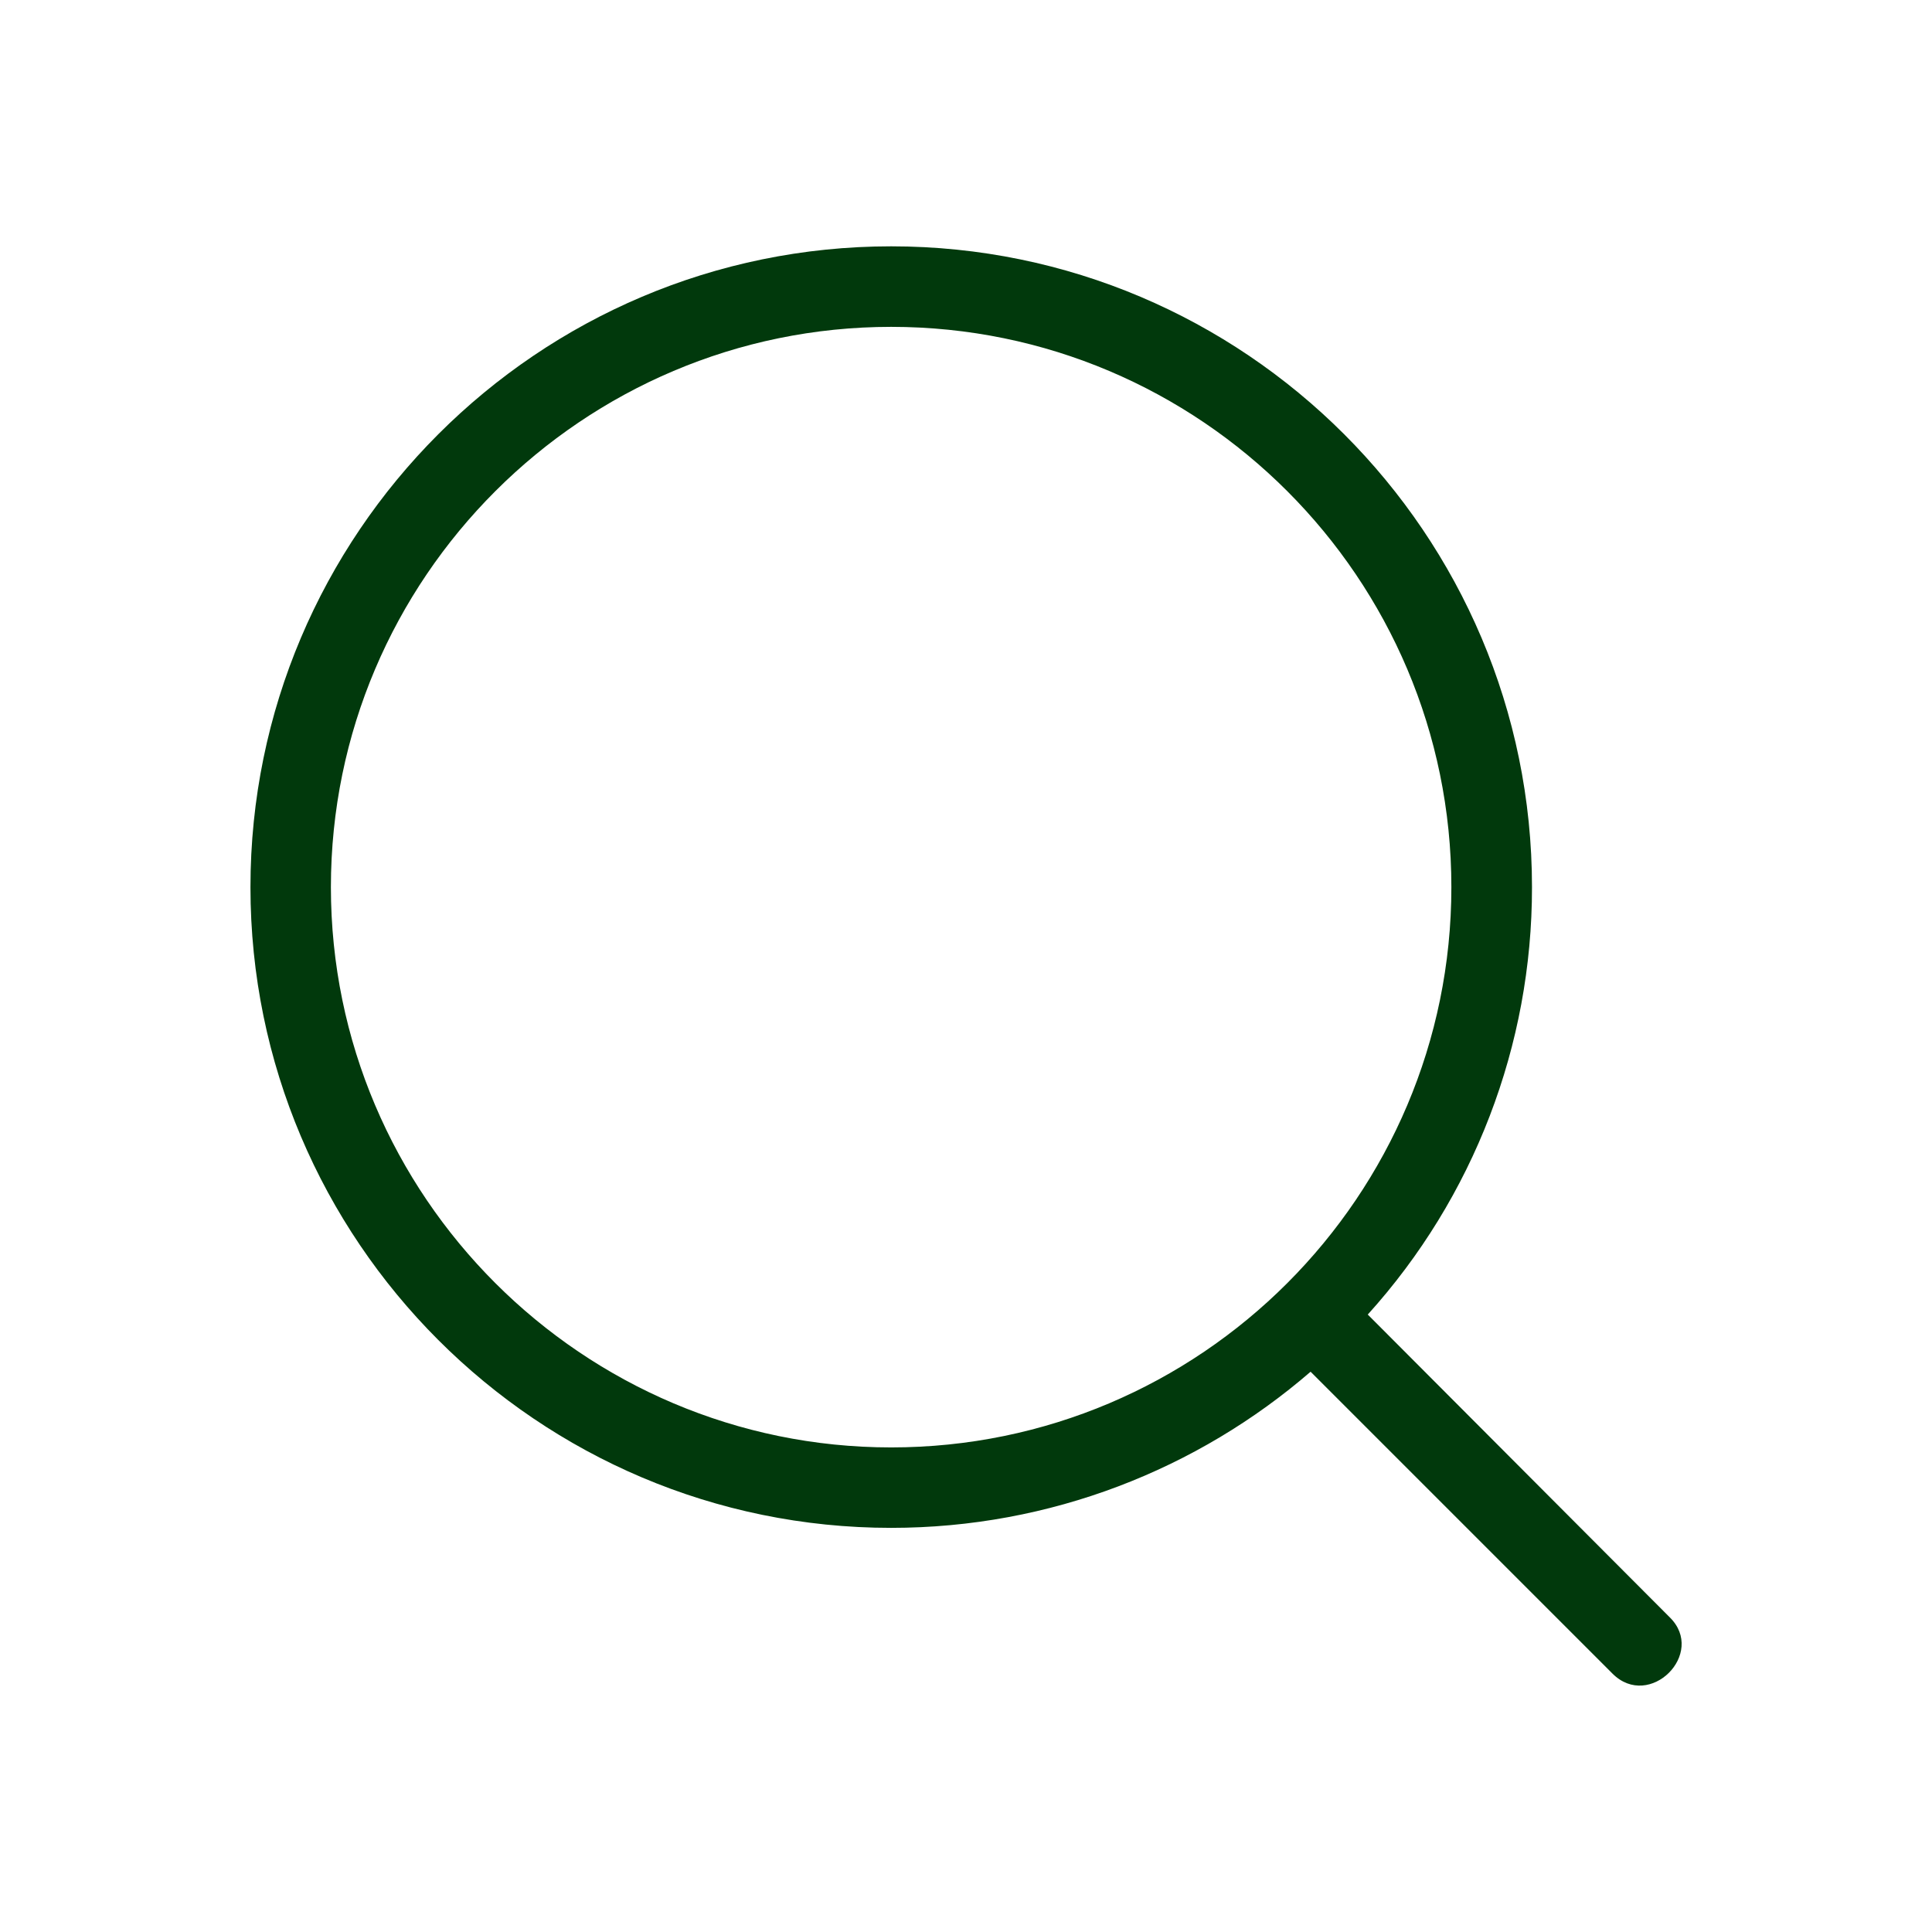 <svg width="22" height="22" viewBox="0 0 22 22" fill="none" xmlns="http://www.w3.org/2000/svg">
<path d="M18.362 19.058C18.783 19.479 19.434 18.828 19.013 18.416L15.575 14.969C16.781 13.635 17.447 11.9 17.445 10.102C17.445 6.078 14.173 2.805 10.148 2.805C6.124 2.805 2.852 6.078 2.852 10.102C2.852 14.126 6.124 17.398 10.148 17.398C11.963 17.398 13.641 16.729 14.924 15.62L18.362 19.058ZM3.768 10.102C3.768 6.582 6.637 3.722 10.148 3.722C13.668 3.722 16.527 6.582 16.527 10.102C16.527 13.622 13.668 16.482 10.148 16.482C6.637 16.482 3.768 13.622 3.768 10.102Z" fill="#01390C"/>
</svg>
